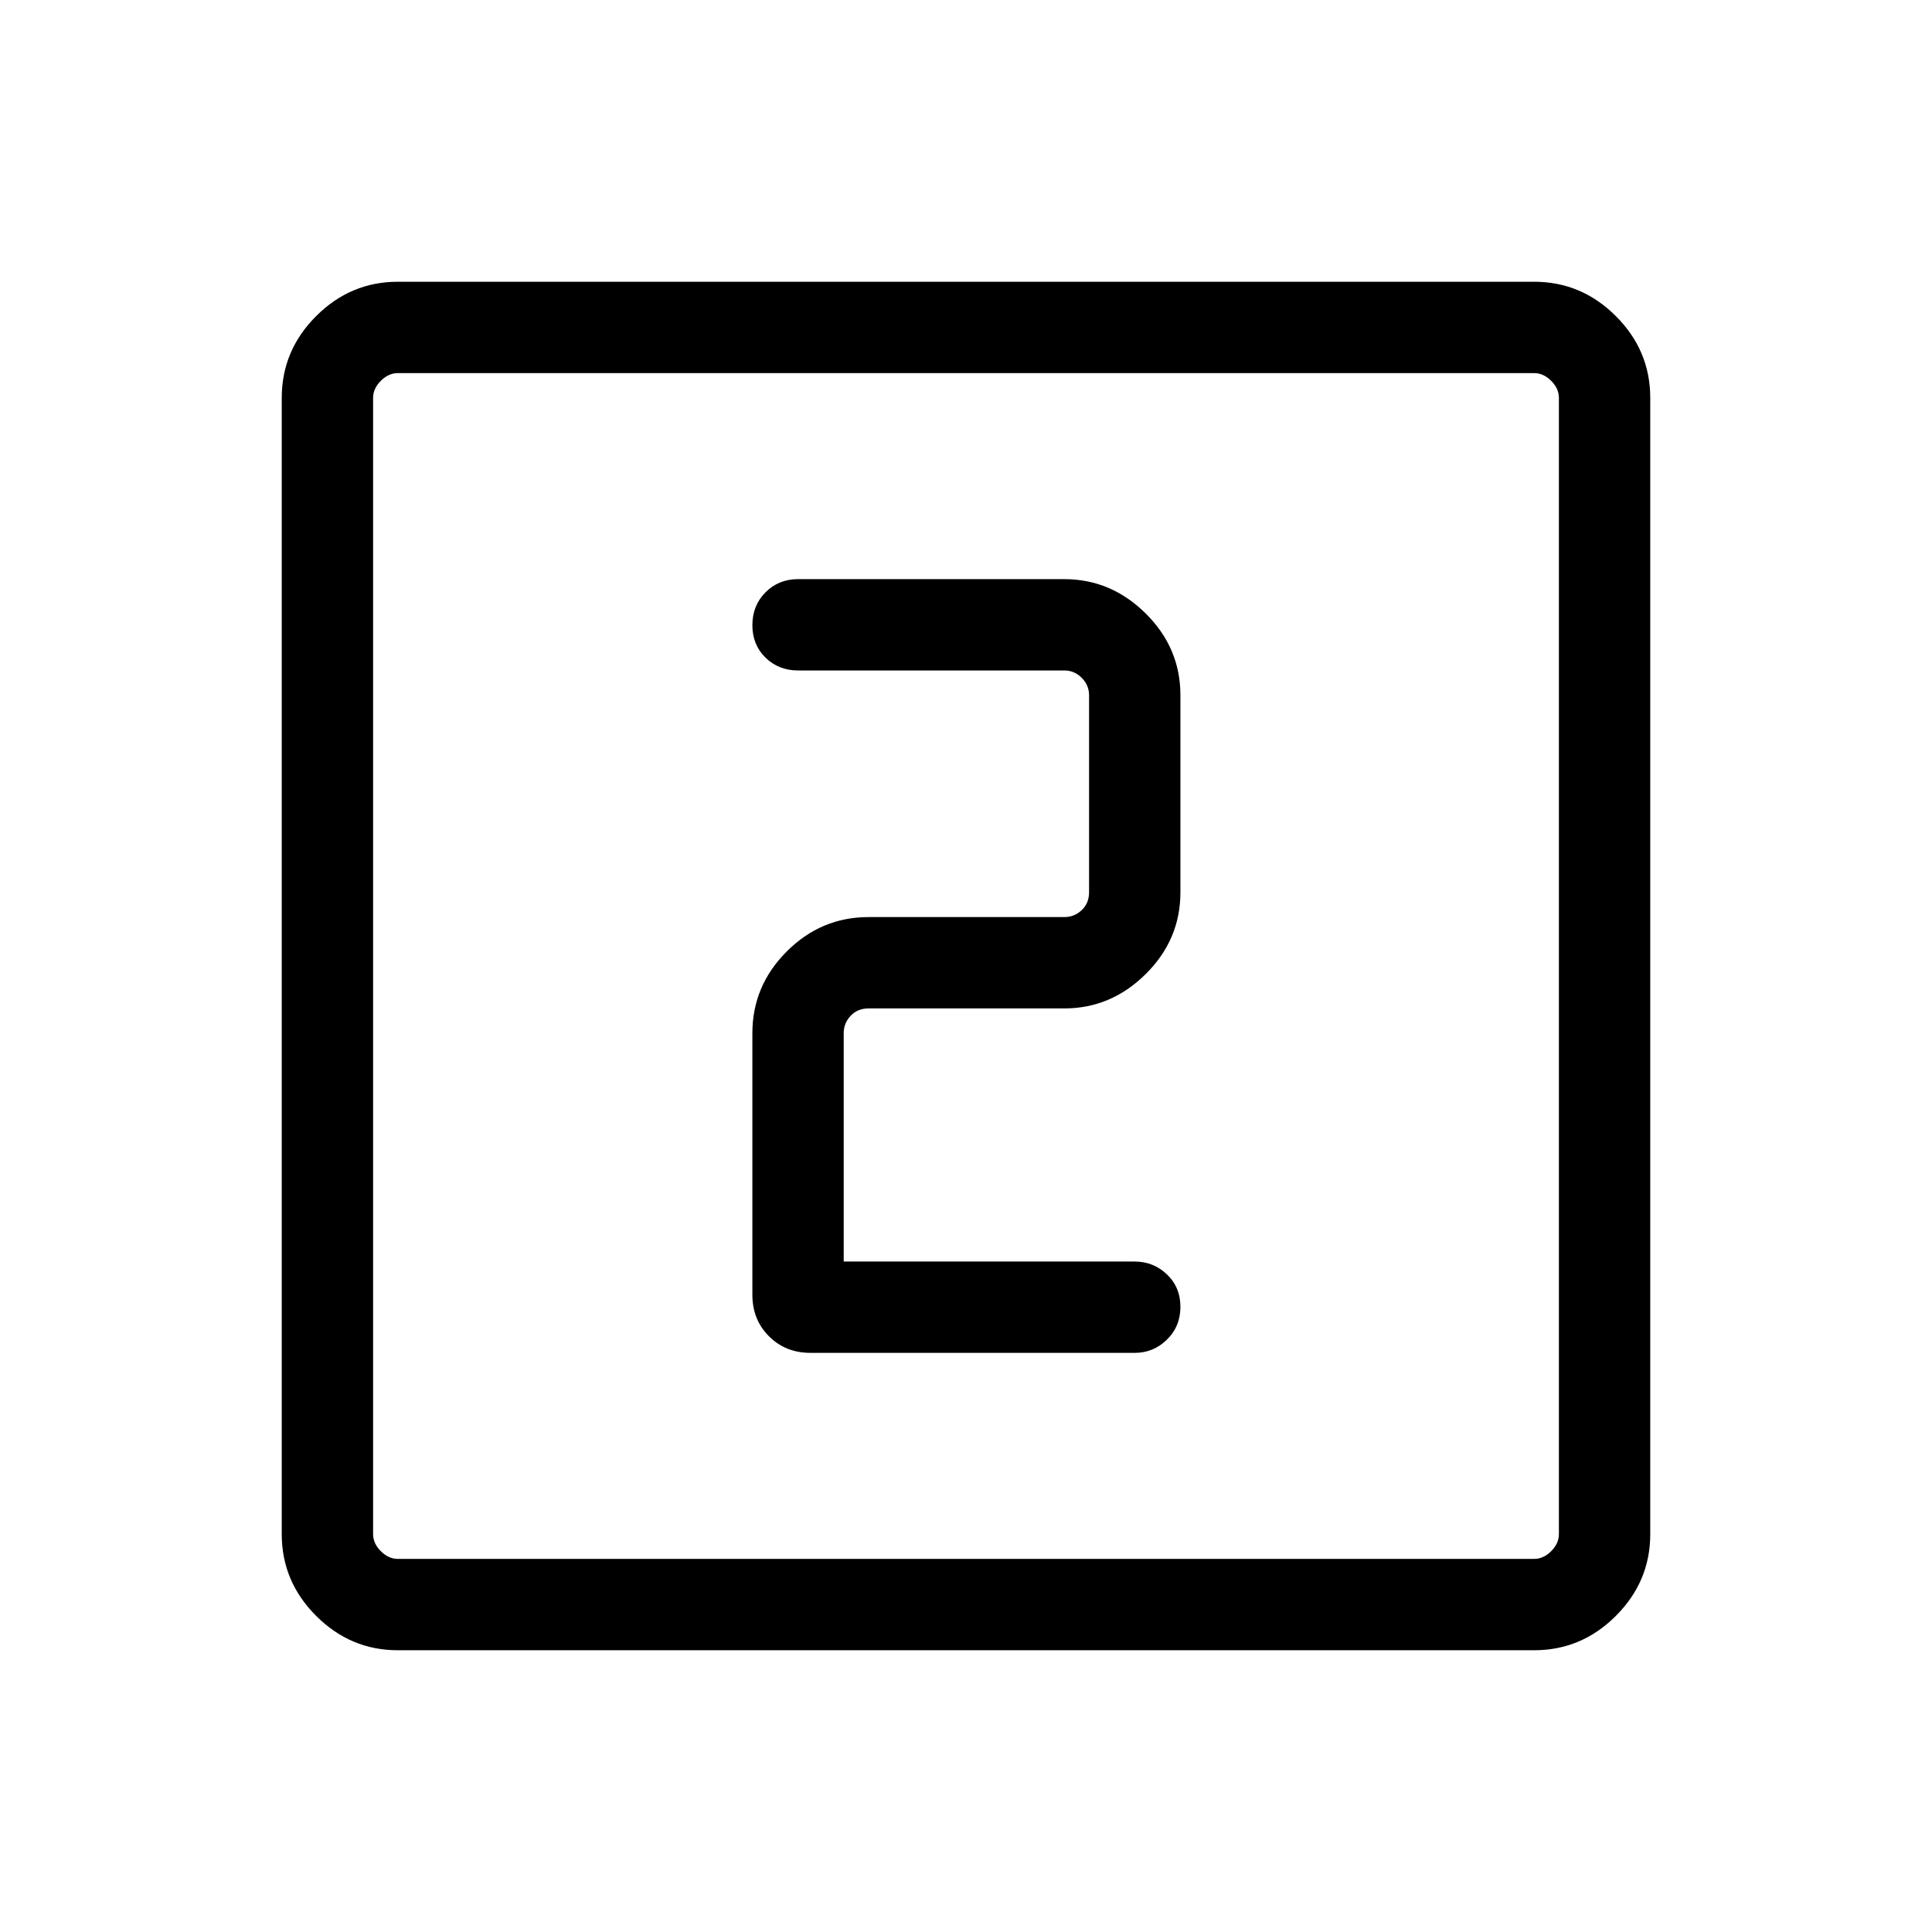 <svg xmlns="http://www.w3.org/2000/svg" height="48" viewBox="0 -960 960 960" width="48"><path d="M419.23-333.15v-113.46q0-5.01 3.46-8.66 3.46-3.65 8.85-3.65h97.31q23.23 0 40.46-17.09 17.23-17.08 17.23-40.61v-97.92q0-23.53-17.23-40.61t-40.46-17.08H396.54q-9.66 0-16.18 6.57-6.51 6.56-6.51 16.3 0 9.74 6.51 16.13 6.52 6.38 16.18 6.38h132.31q5 0 8.65 3.66 3.65 3.65 3.65 8.65v97.92q0 5.39-3.65 8.85t-8.65 3.46h-97.31q-23.53 0-40.61 17.08-17.08 17.09-17.08 40.62v129.99q0 12.36 8.24 20.6 8.25 8.25 20.6 8.25h161.16q9.28 0 15.99-6.57 6.7-6.56 6.7-16.3 0-9.74-6.7-16.13-6.71-6.38-15.99-6.38H419.23ZM197.69-140q-23.53 0-40.61-17.08T140-197.69v-564.62q0-23.53 17.08-40.61T197.69-820h564.62q23.53 0 40.61 17.08T820-762.31v564.62q0 23.53-17.08 40.61T762.31-140H197.69Zm0-45.39h564.62q4.61 0 8.46-3.84 3.84-3.85 3.84-8.46v-564.62q0-4.61-3.84-8.46-3.85-3.84-8.46-3.84H197.69q-4.61 0-8.46 3.84-3.84 3.85-3.84 8.46v564.62q0 4.61 3.84 8.46 3.85 3.84 8.46 3.84Zm-12.3-589.22v589.22-589.22Z"/></svg>